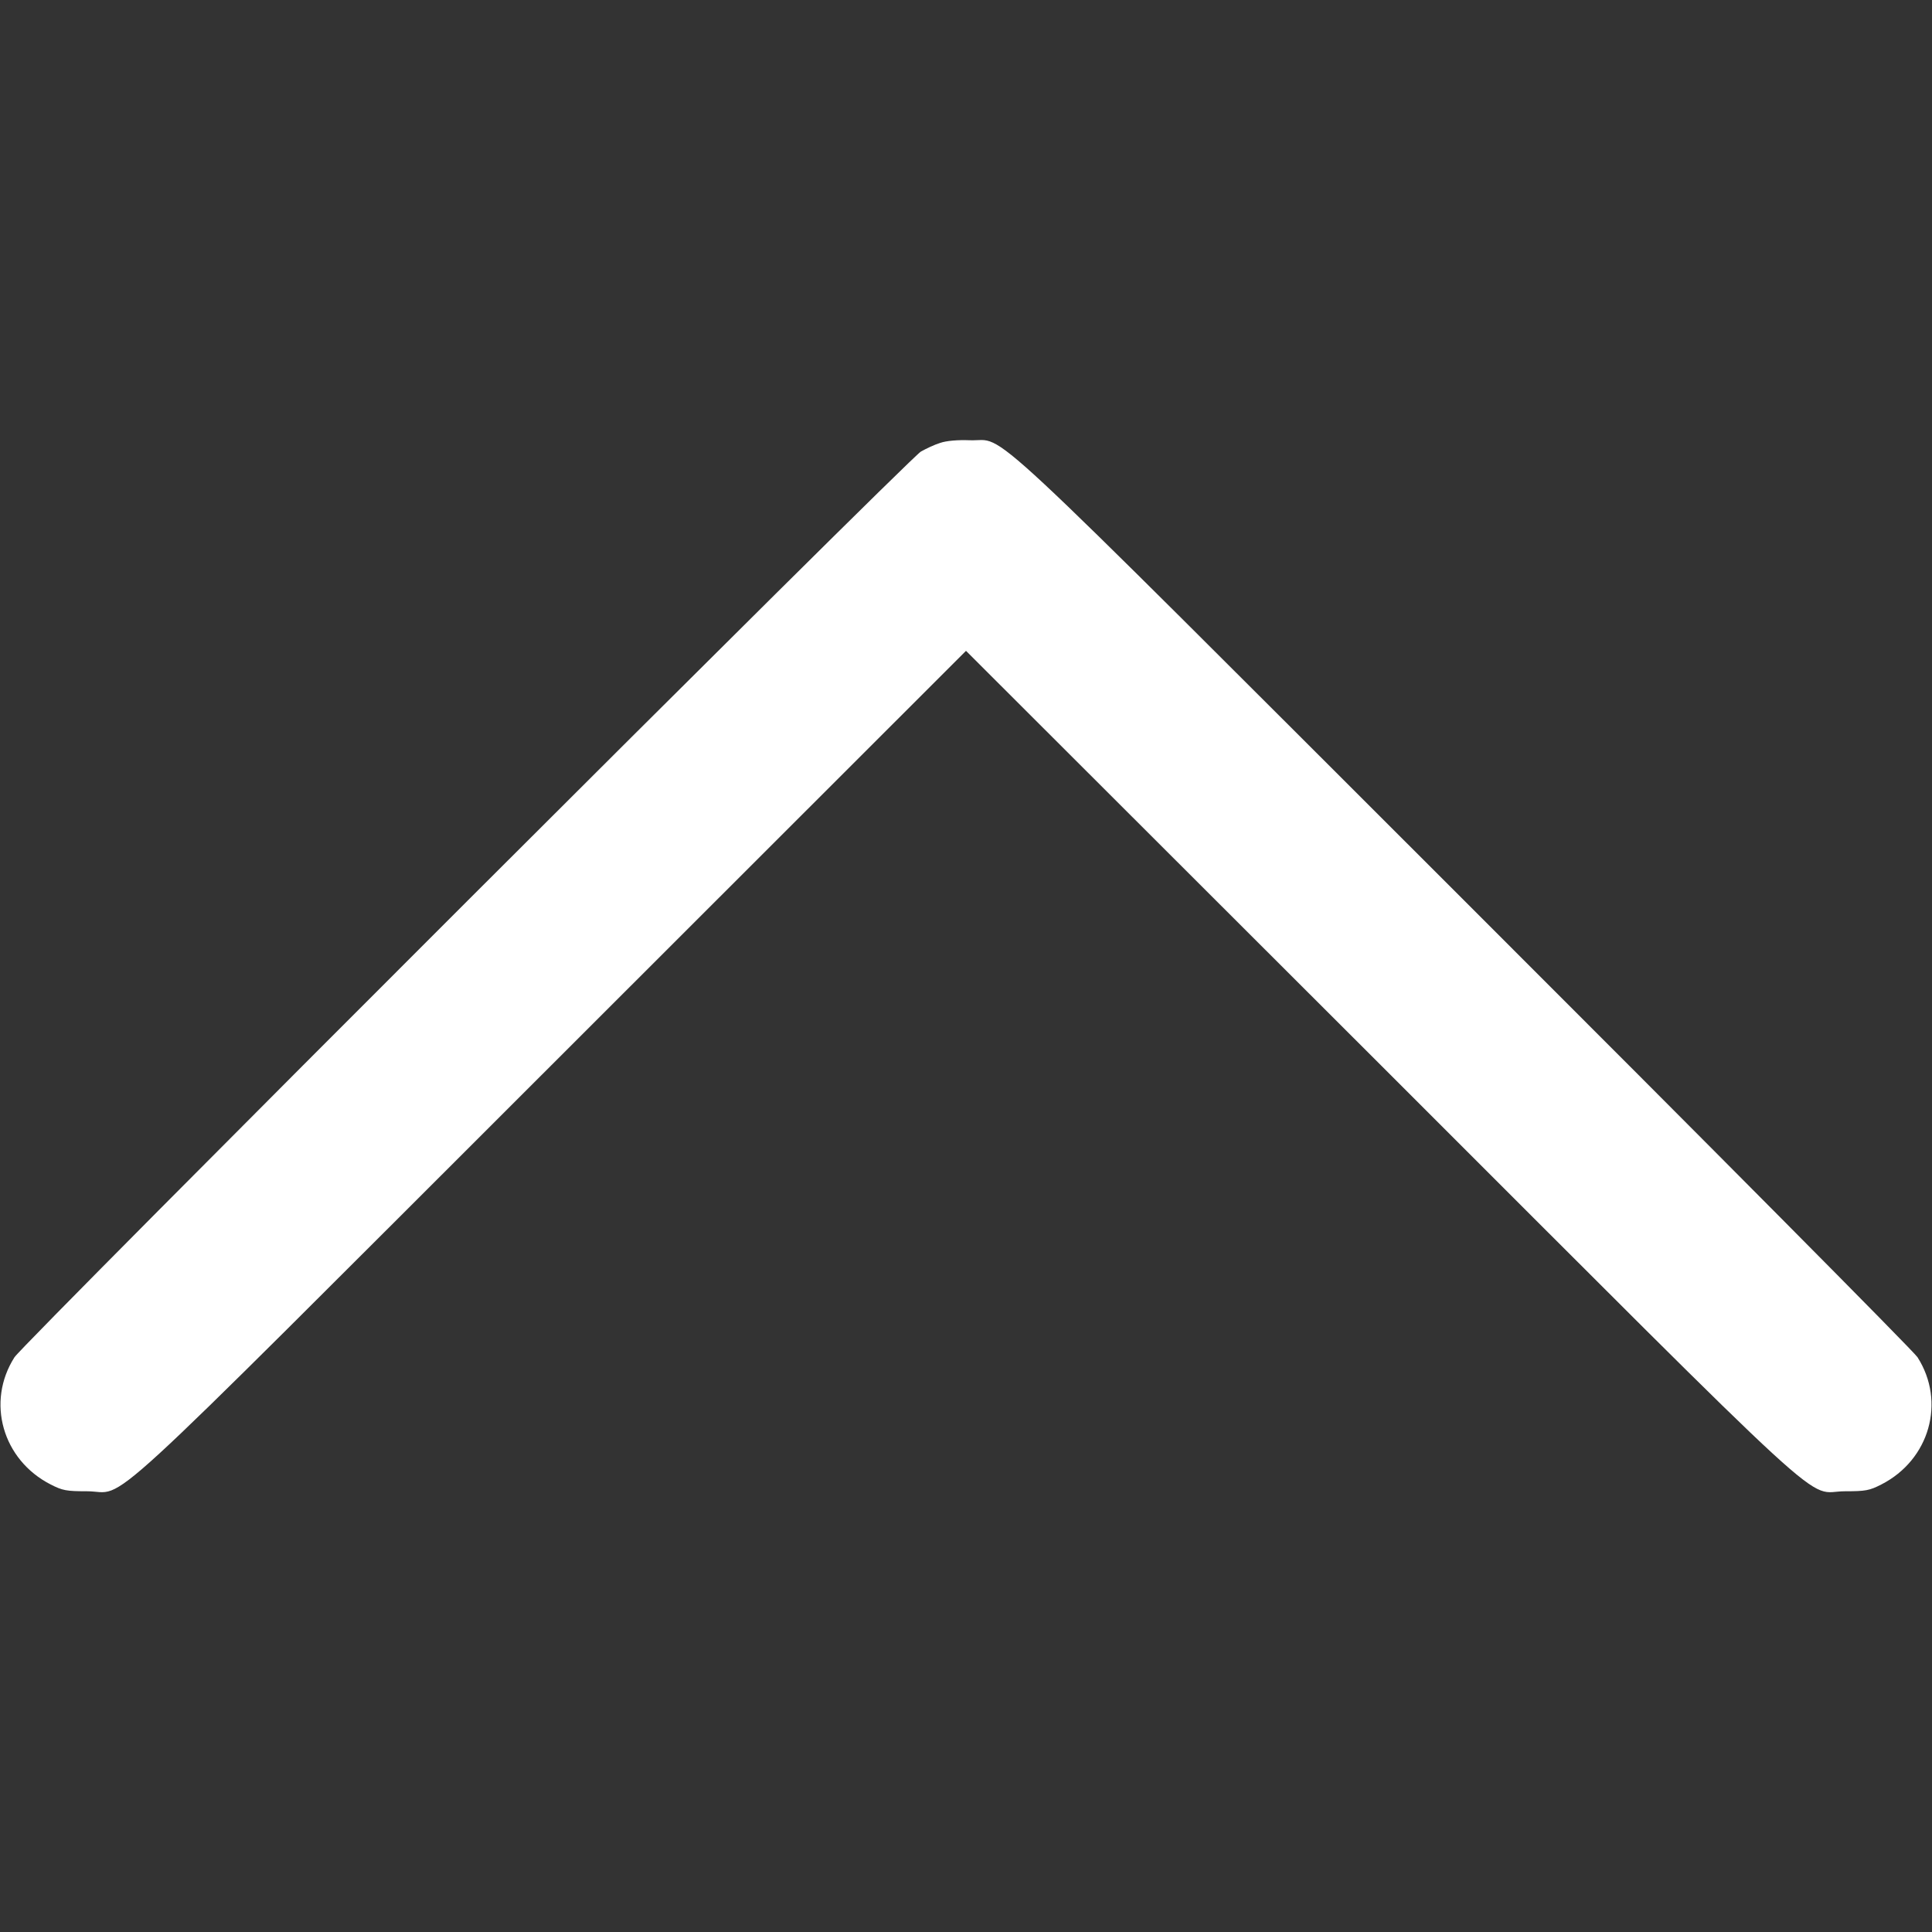 <?xml version="1.0" standalone="no"?>
<!DOCTYPE svg PUBLIC "-//W3C//DTD SVG 20010904//EN"
 "http://www.w3.org/TR/2001/REC-SVG-20010904/DTD/svg10.dtd">
<svg version="1.0" xmlns="http://www.w3.org/2000/svg"
 width="800pt" height="800pt" viewBox="0 0 800 800"
 preserveAspectRatio="xMidYMid meet">

<rect x="0" y="0" width="800" height="800" fill="#333333" stroke="none"/>

<g transform="translate(0,800) scale(0.1,-0.1)"
fill="#FFFFFF" stroke="none">
<path d="M3893 6166 c-23 -7 -59 -24 -80 -36 -51 -30 -3716 -3692 -3753 -3750
-118 -185 -50 -425 150 -527 49 -25 65 -28 150 -28 173 0 -14 -171 1923 1764
l1717 1716 1718 -1716 c1936 -1935 1749 -1764 1922 -1764 85 0 101 3 150 28
200 102 268 342 150 527 -16 25 -861 876 -1877 1891 -2065 2063 -1889 1900
-2047 1906 -50 2 -97 -2 -123 -11z"/>
</g>
</svg>
